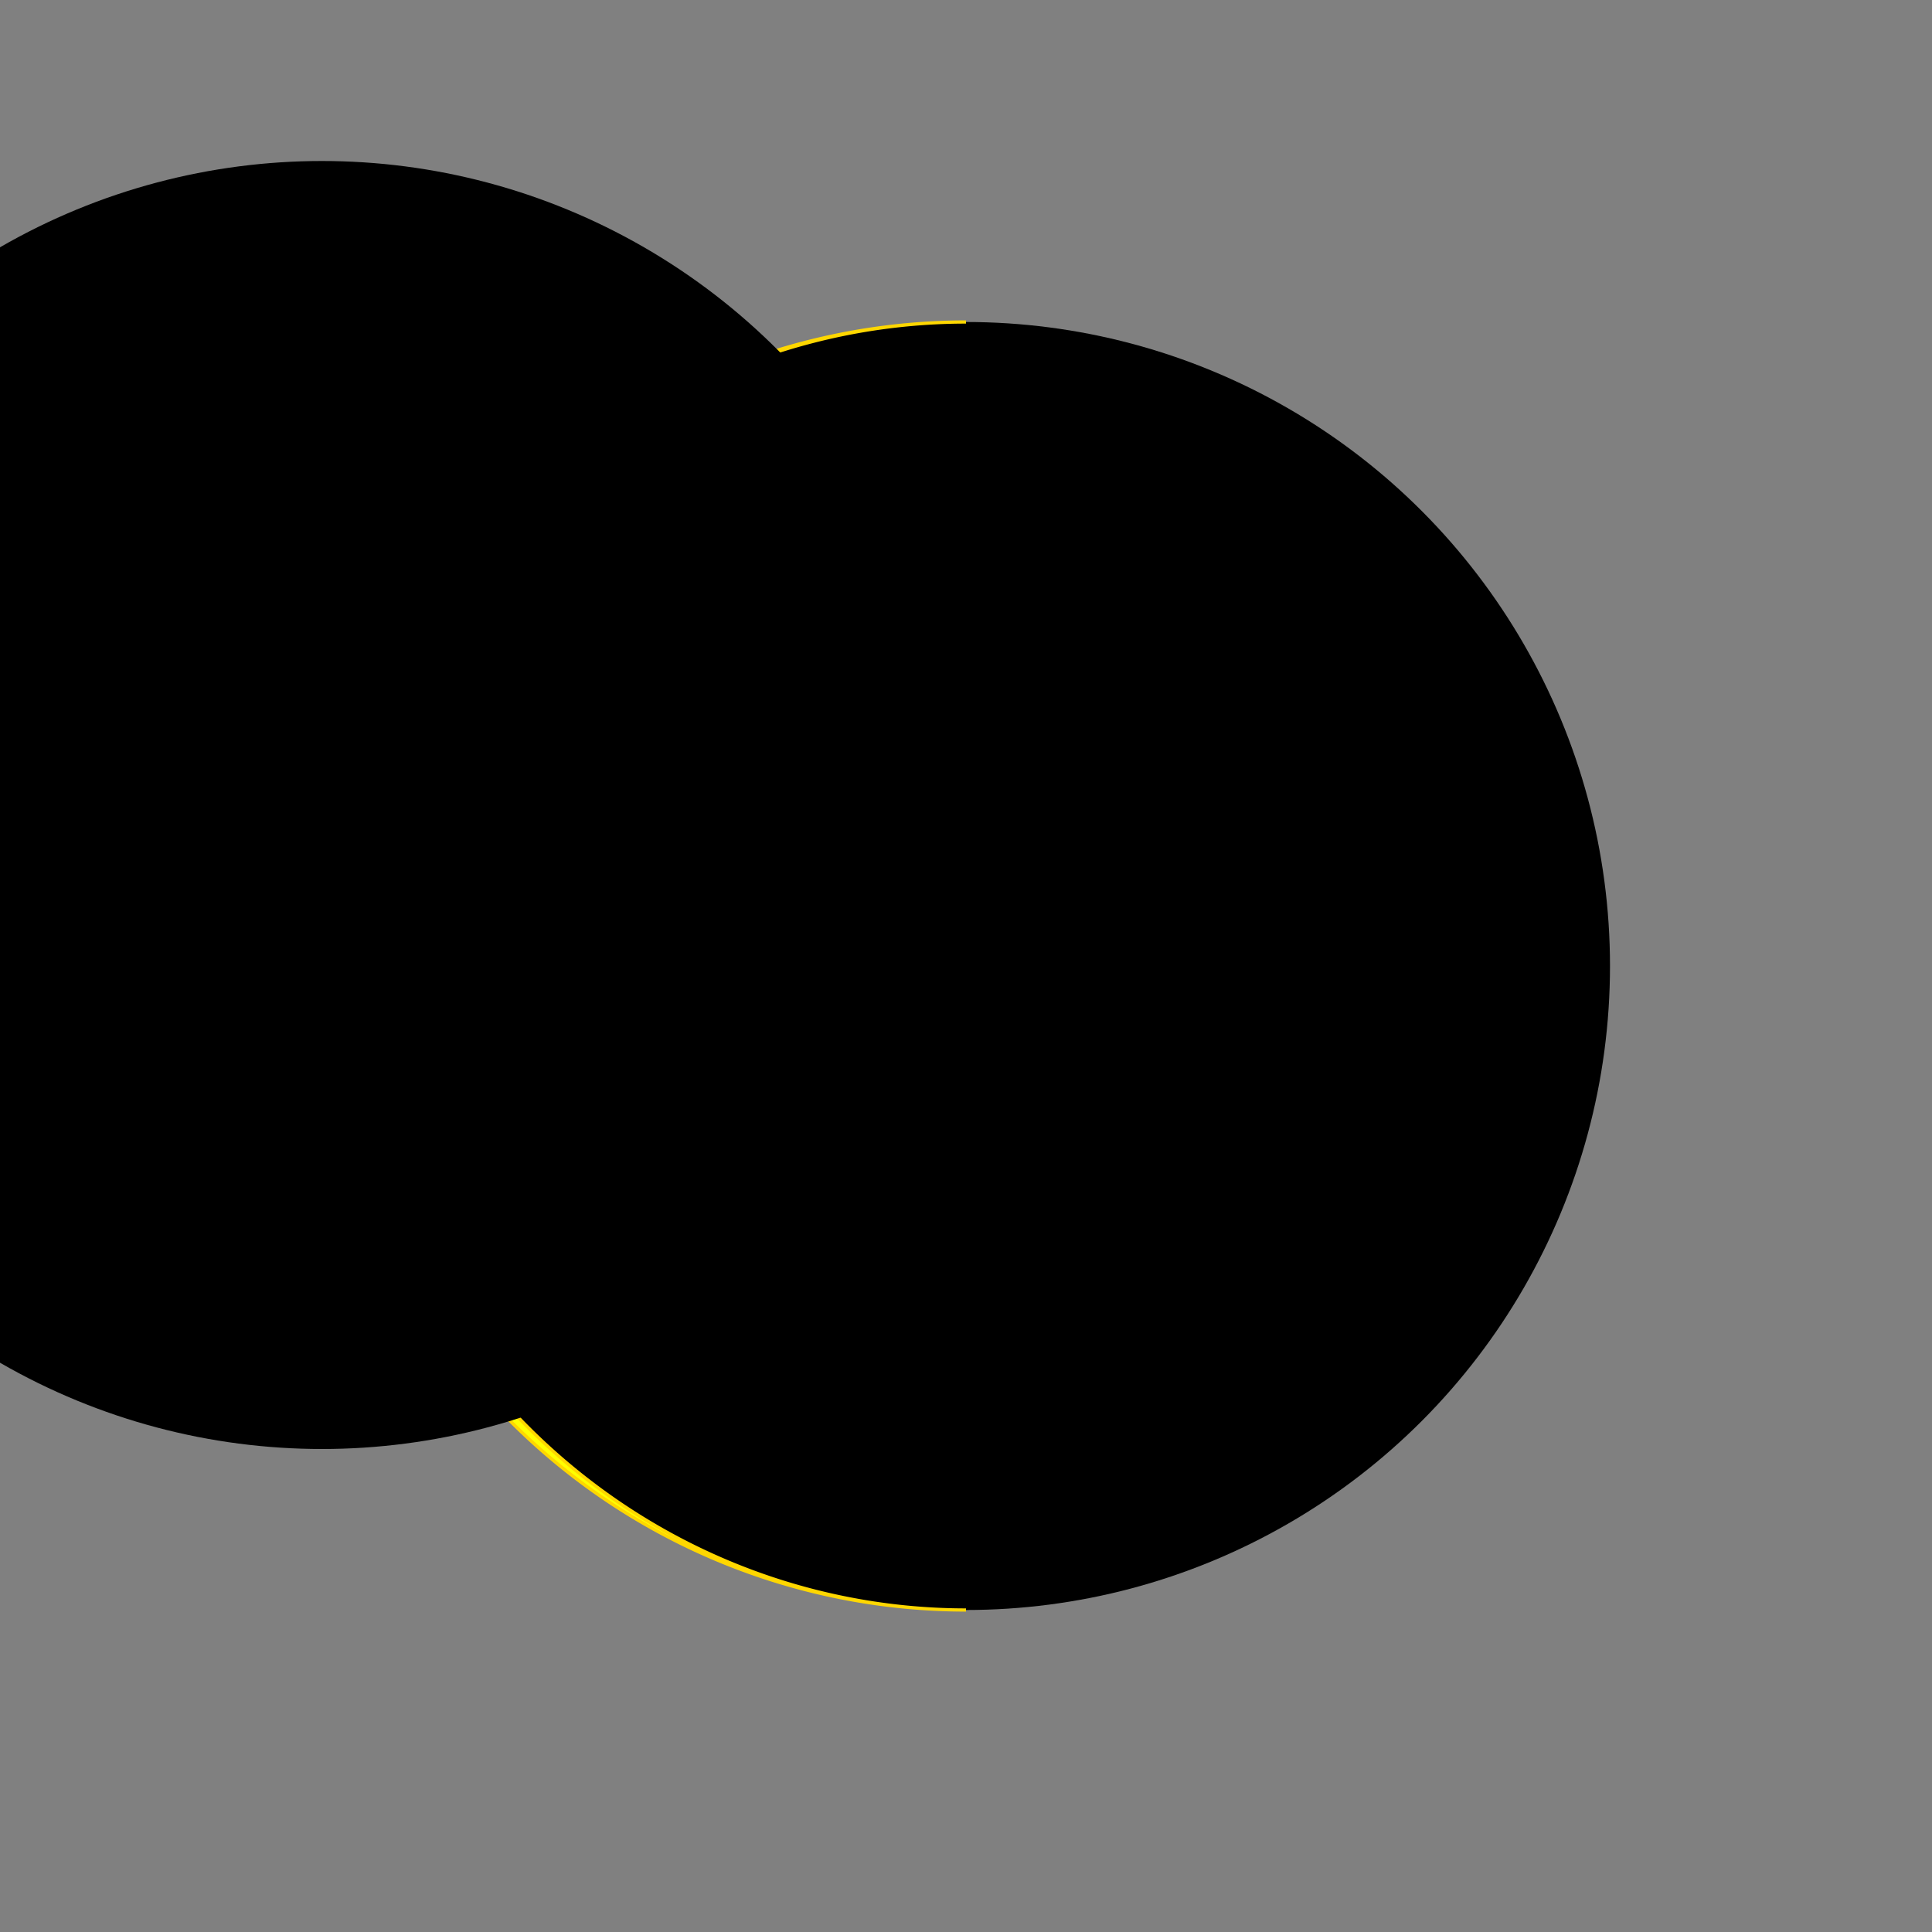 <?xml version="1.0" encoding="utf-8"?>
<svg version="1.1" xmlns="http://www.w3.org/2000/svg" xmlns:xlink="http://www.w3.org/1999/xlink" 
     width="300" height="300" viewBox="-150 -150 300 300">
<rect x="-150" y="-150" width="300" height="300" fill="#808080" stroke="none"/>
<desc>
  MIT License Josef Chlachula 2023
  Icon for Moon age 28.48days (27.95d..29.00d) - angle  347.14°(340.71°..353.57°)
</desc>	 
<style id="style1">
 .SunLight {
   fill: yellow;
   stroke: gold;
   stroke-width: 0.5;
 }
</style>
<defs>
 <g id="darkMoon0"><circle cx="-100" cy="-100" r="100" /></g>
 <g id="darkMoon"><circle cx="0" cy="0" r="100" /></g>
 <g id="m28f27"><use xlink:href="#darkMoon"/><path id="m02" d="m0,-100 a100,100 0 0,0 0,200 a97.49,100 0 0,1 0,-200 z" class="SunLight"/></g>
</defs>

<use xlink:href="#m28f27" x="0" y="0" />
<use xlink:href="#darkMoon0" x="0" y="75" />

</svg>  
